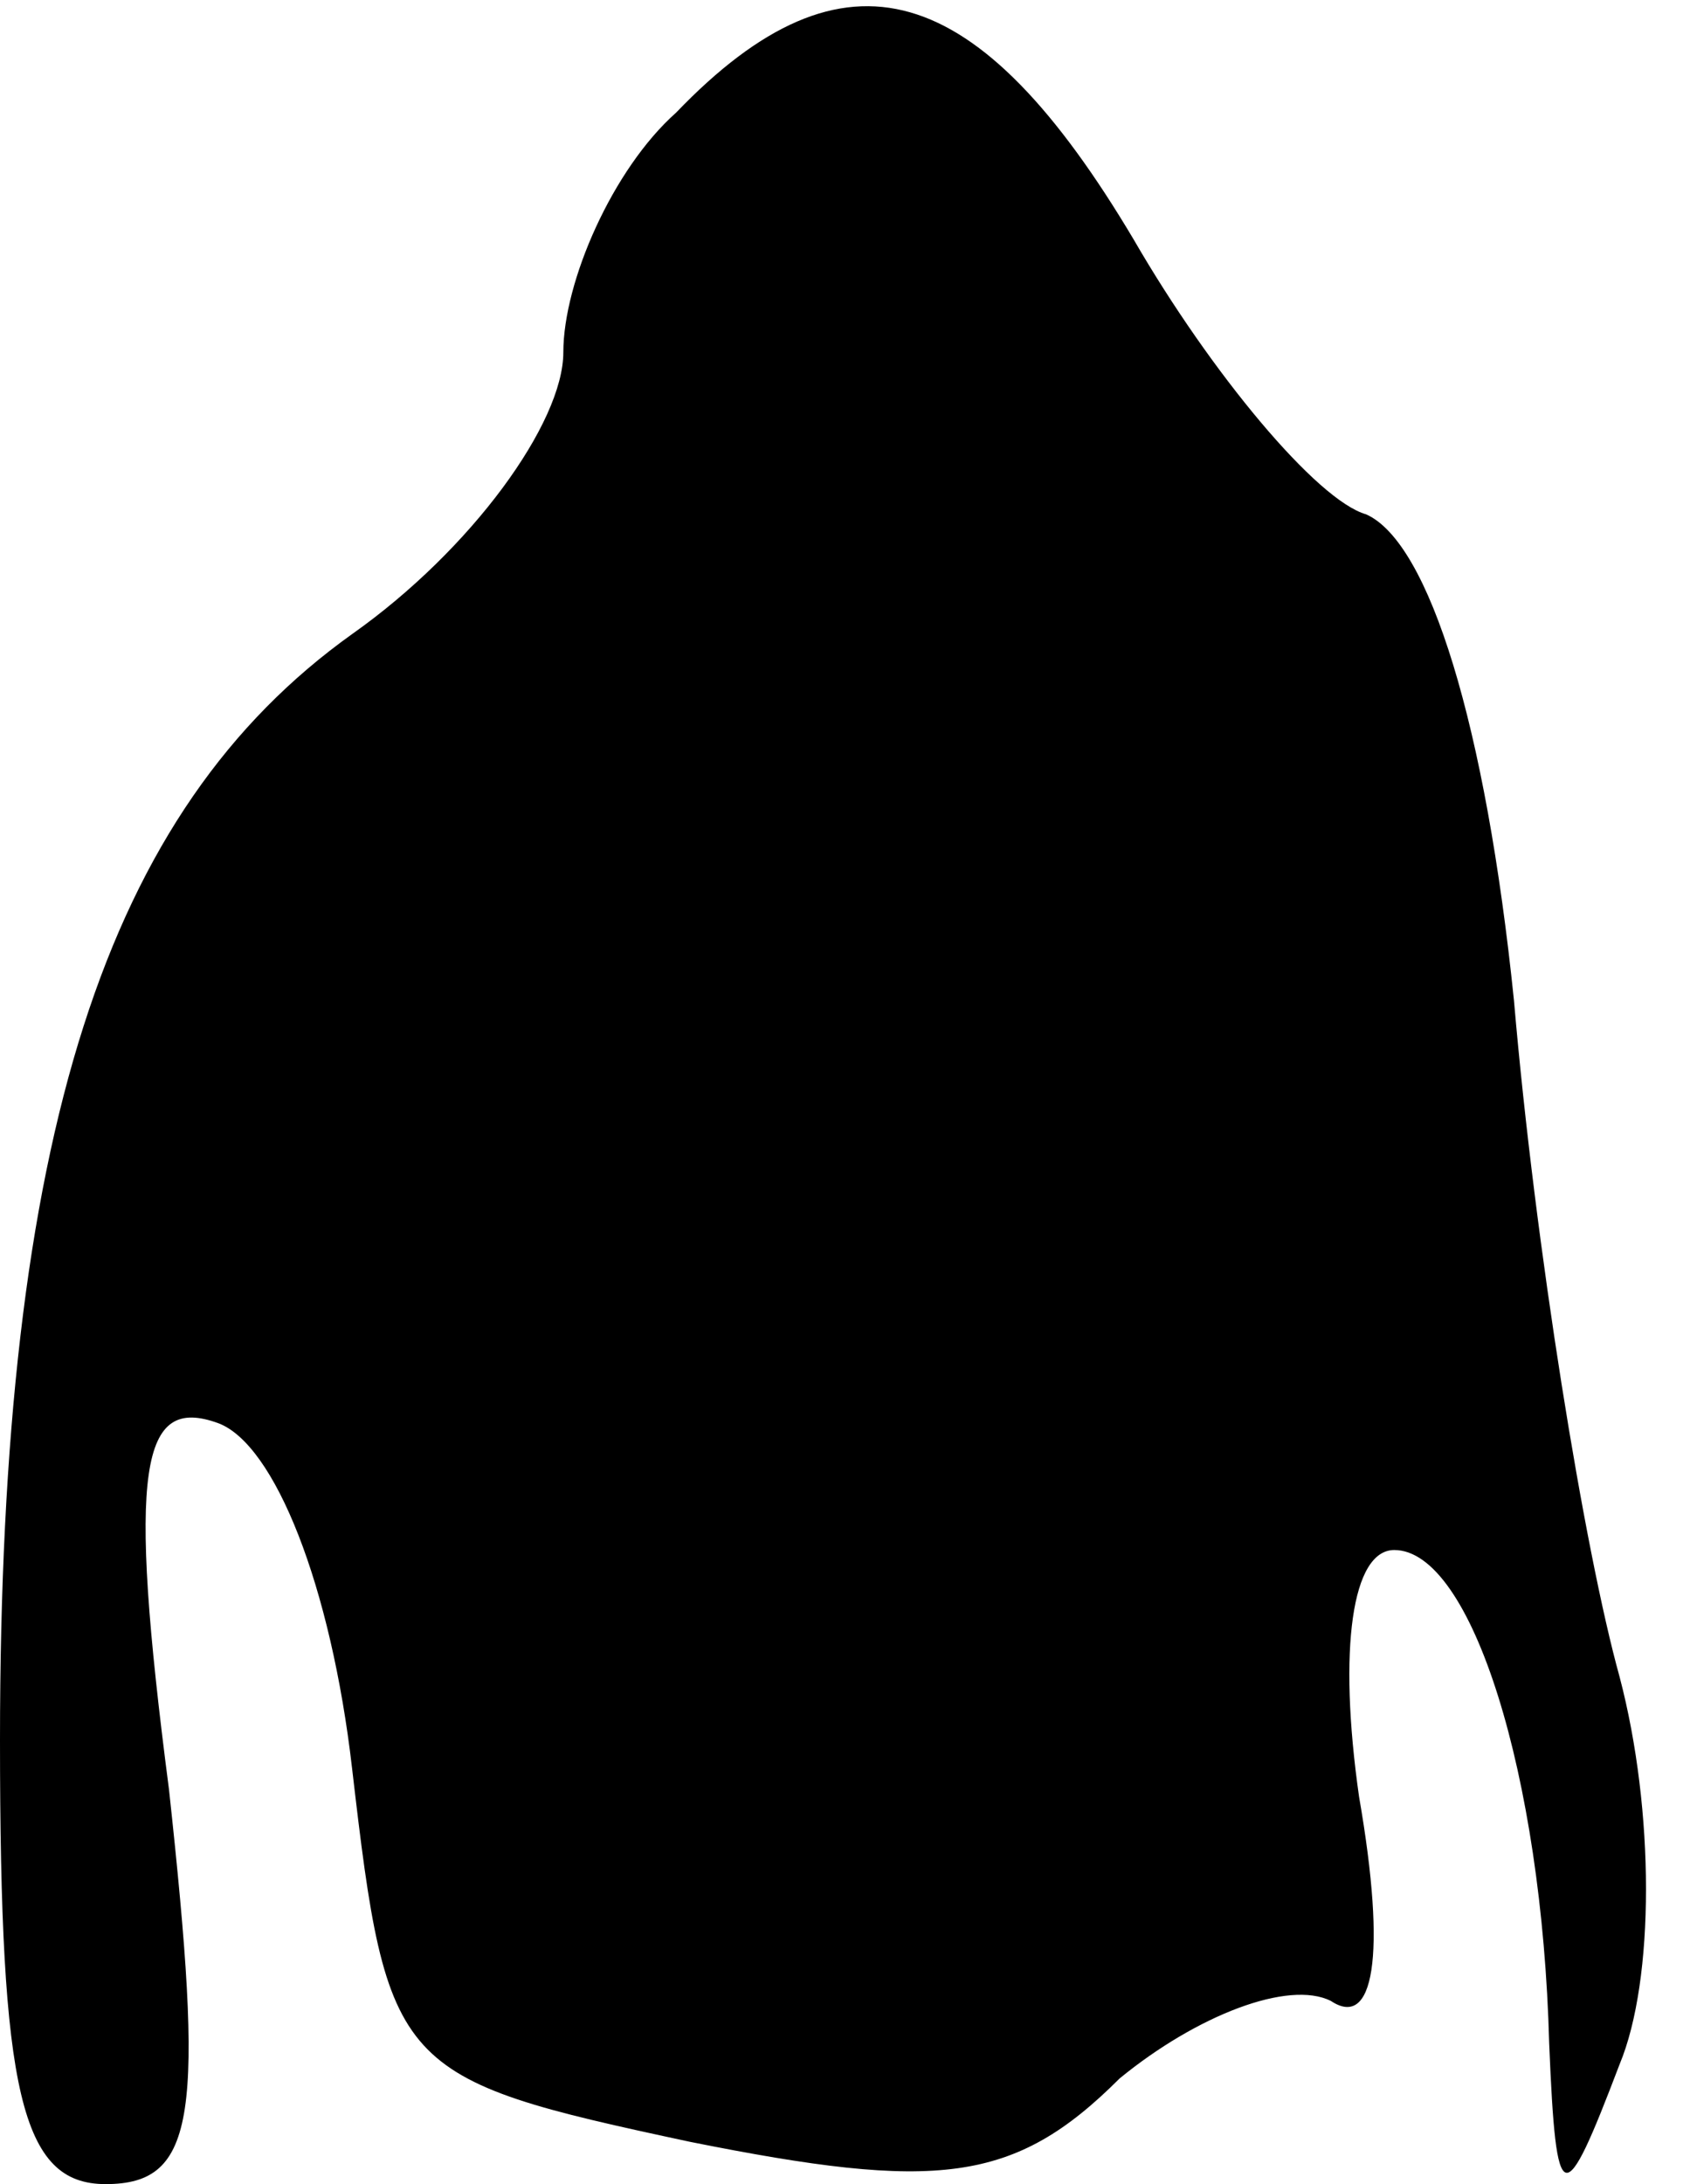 <?xml version="1.0" standalone="no"?>
<!DOCTYPE svg PUBLIC "-//W3C//DTD SVG 20010904//EN"
 "http://www.w3.org/TR/2001/REC-SVG-20010904/DTD/svg10.dtd">
<svg version="1.0" xmlns="http://www.w3.org/2000/svg"
 width="24pt" height="31pt" viewBox="0 0 24 31"
 preserveAspectRatio="xMidYMid meet">
<g transform="translate(0,31) scale(0.1,-0.1)"
fill="#000000" stroke="none">
<path fill="#000000" stroke="none" d="M96 294 c-9 -8 -16 -24 -16 -34 0 -10
-13 -28 -30 -40 -35 -25 -50 -71 -50 -157 0 -50 3 -63 15 -63 13 0 14 10 9 56
-6 46 -4 56 7 52 8 -3 16 -23 19 -49 5 -43 6 -44 48 -53 35 -7 46 -6 61 9 11
9 24 14 30 11 6 -4 8 6 4 29 -3 21 -1 35 5 35 11 0 21 -32 22 -70 1 -24 2 -24
10 -3 5 12 5 36 0 55 -5 18 -12 61 -15 96 -4 39 -12 65 -21 69 -7 2 -22 20
-33 39 -22 37 -41 43 -65 18z"/>
</g>
</svg>
